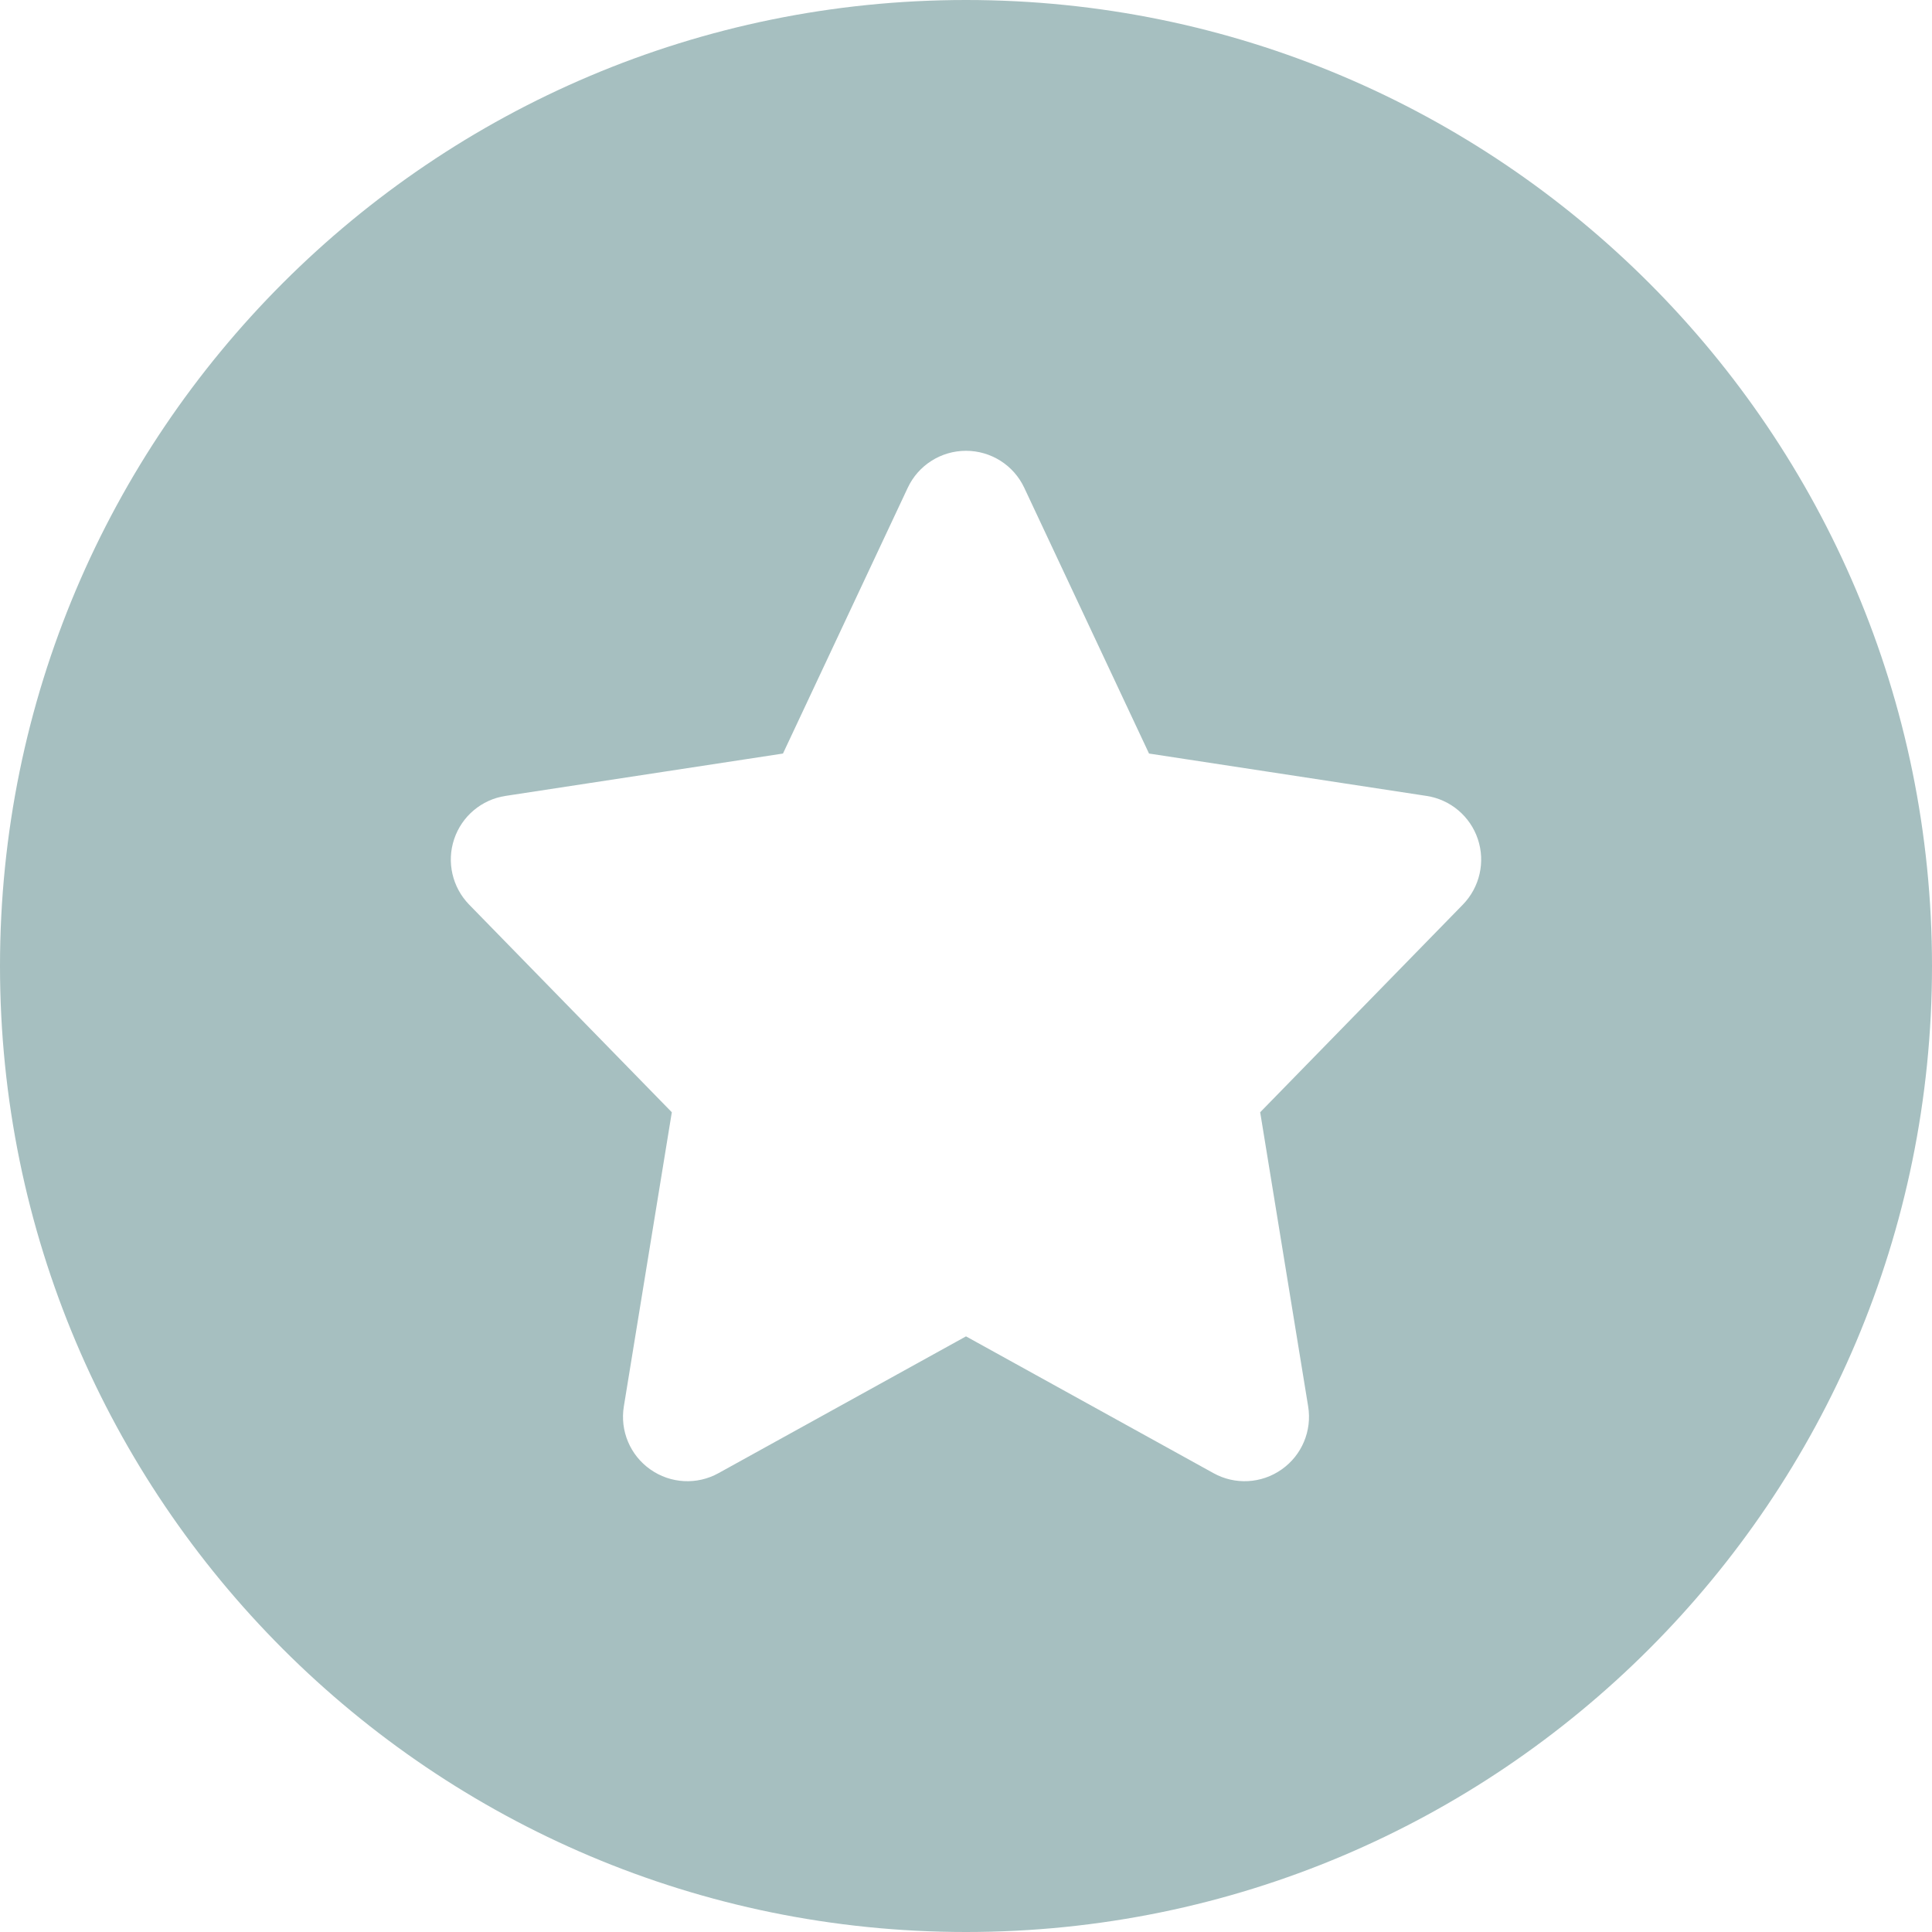 <svg width="30" height="30" viewBox="0 0 30 30" fill="none" xmlns="http://www.w3.org/2000/svg">
<path fill-rule="evenodd" clip-rule="evenodd" d="M0 15C0 6.716 6.716 0 15 0C23.284 0 30 6.716 30 15C30 23.284 23.284 30 15 30C6.716 30 0 23.284 0 15ZM15 7C15.388 7 15.741 7.224 15.905 7.575L17.842 11.701L22.151 12.359C22.521 12.415 22.829 12.674 22.948 13.03C23.067 13.385 22.977 13.777 22.716 14.046L19.568 17.271L20.313 21.839C20.375 22.217 20.215 22.597 19.902 22.817C19.589 23.038 19.178 23.061 18.843 22.875L15 20.751L11.157 22.875C10.822 23.061 10.411 23.038 10.098 22.817C9.785 22.597 9.625 22.217 9.687 21.839L10.432 17.271L7.284 14.046C7.023 13.777 6.933 13.385 7.052 13.03C7.171 12.674 7.479 12.415 7.849 12.359L12.158 11.701L14.095 7.575C14.259 7.224 14.612 7 15 7Z" fill="#A6BFC0"/>
</svg>
